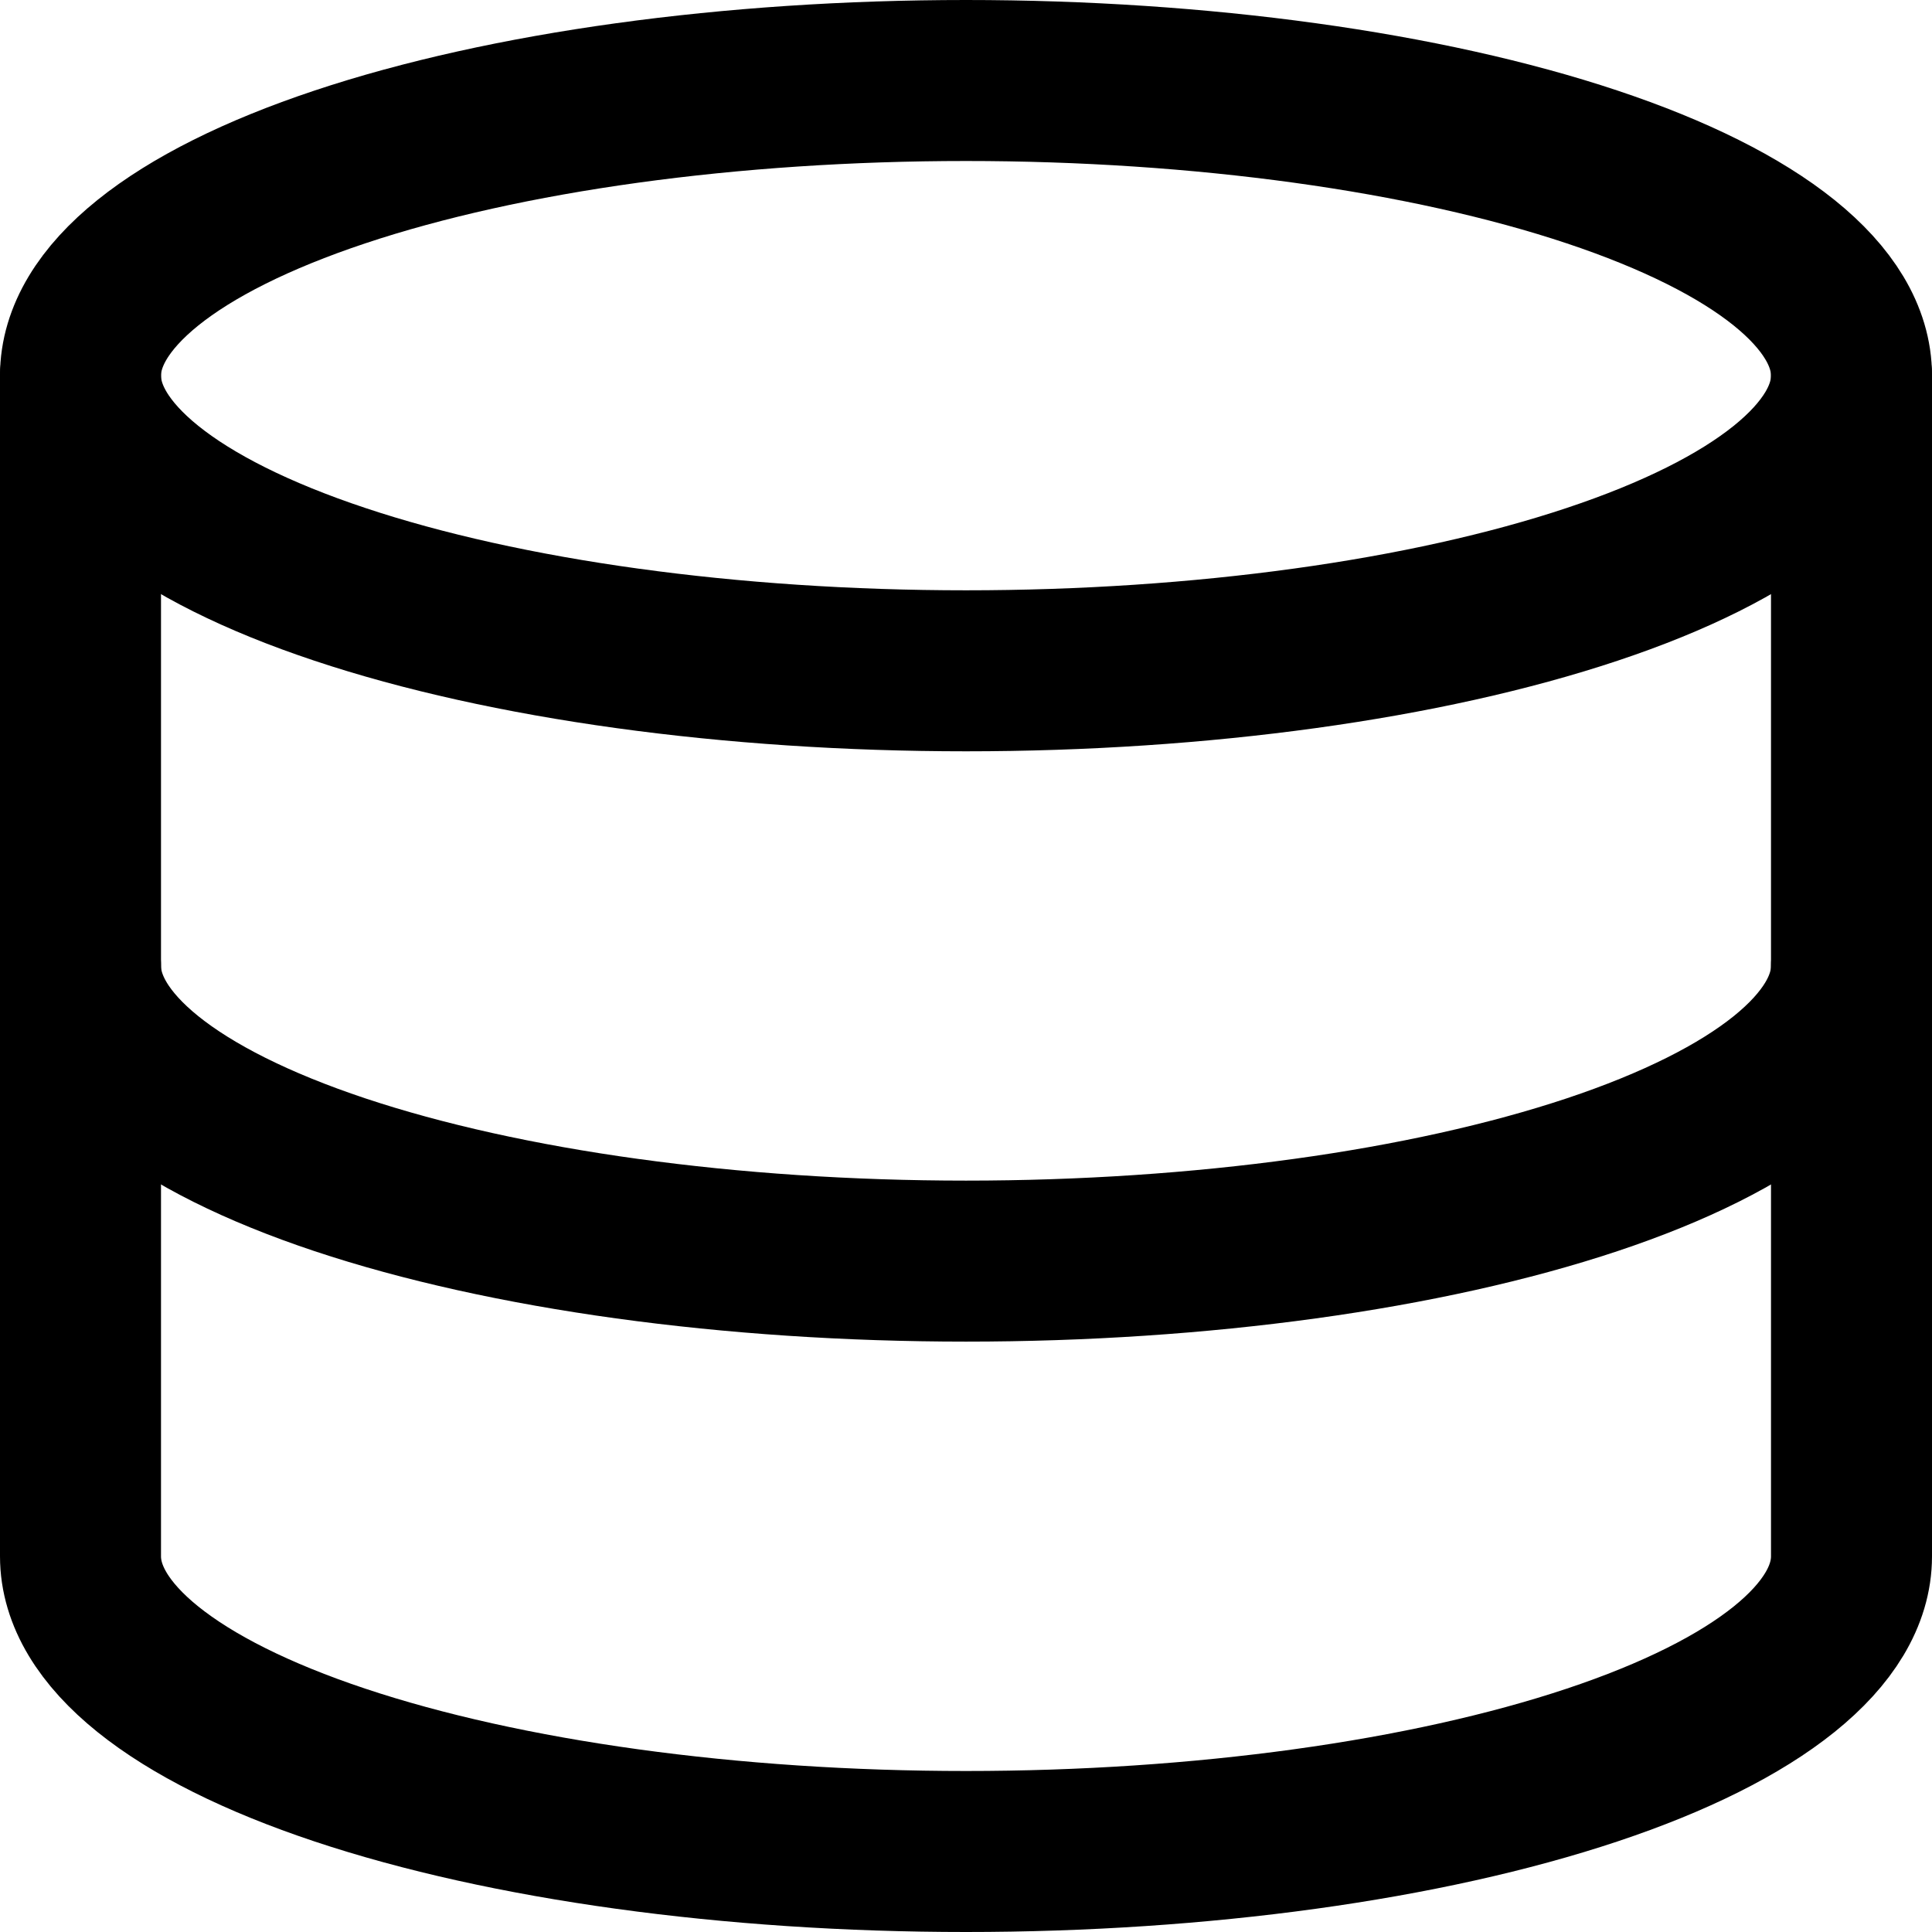 <svg width="24" height="24" viewBox="0 0 24 24" fill="none" xmlns="http://www.w3.org/2000/svg">
<g clip-path="url(#clip0_1559_481)">
<path d="M1 4.667C1 5.639 2.159 6.572 4.222 7.259C6.285 7.947 9.083 8.333 12 8.333C14.917 8.333 17.715 7.947 19.778 7.259C21.841 6.572 23 5.639 23 4.667C23 3.694 21.841 2.762 19.778 2.074C17.715 1.386 14.917 1 12 1C9.083 1 6.285 1.386 4.222 2.074C2.159 2.762 1 3.694 1 4.667Z" stroke="black" stroke-width="2" stroke-linecap="round" stroke-linejoin="round"/>
<path d="M1 4.667V12C1 12.972 2.159 13.905 4.222 14.593C6.285 15.28 9.083 15.666 12 15.666C14.917 15.666 17.715 15.28 19.778 14.593C21.841 13.905 23 12.972 23 12V4.667" stroke="black" stroke-width="2" stroke-linecap="round" stroke-linejoin="round"/>
<path d="M1 12V19.333C1 20.306 2.159 21.238 4.222 21.926C6.285 22.614 9.083 23 12 23C14.917 23 17.715 22.614 19.778 21.926C21.841 21.238 23 20.306 23 19.333V12" stroke="black" stroke-width="2" stroke-linecap="round" stroke-linejoin="round"/>
</g>
<defs>
<clipPath id="clip0_1559_481">
<rect width="24" height="24" fill="white"/>
</clipPath>
</defs>
</svg>

